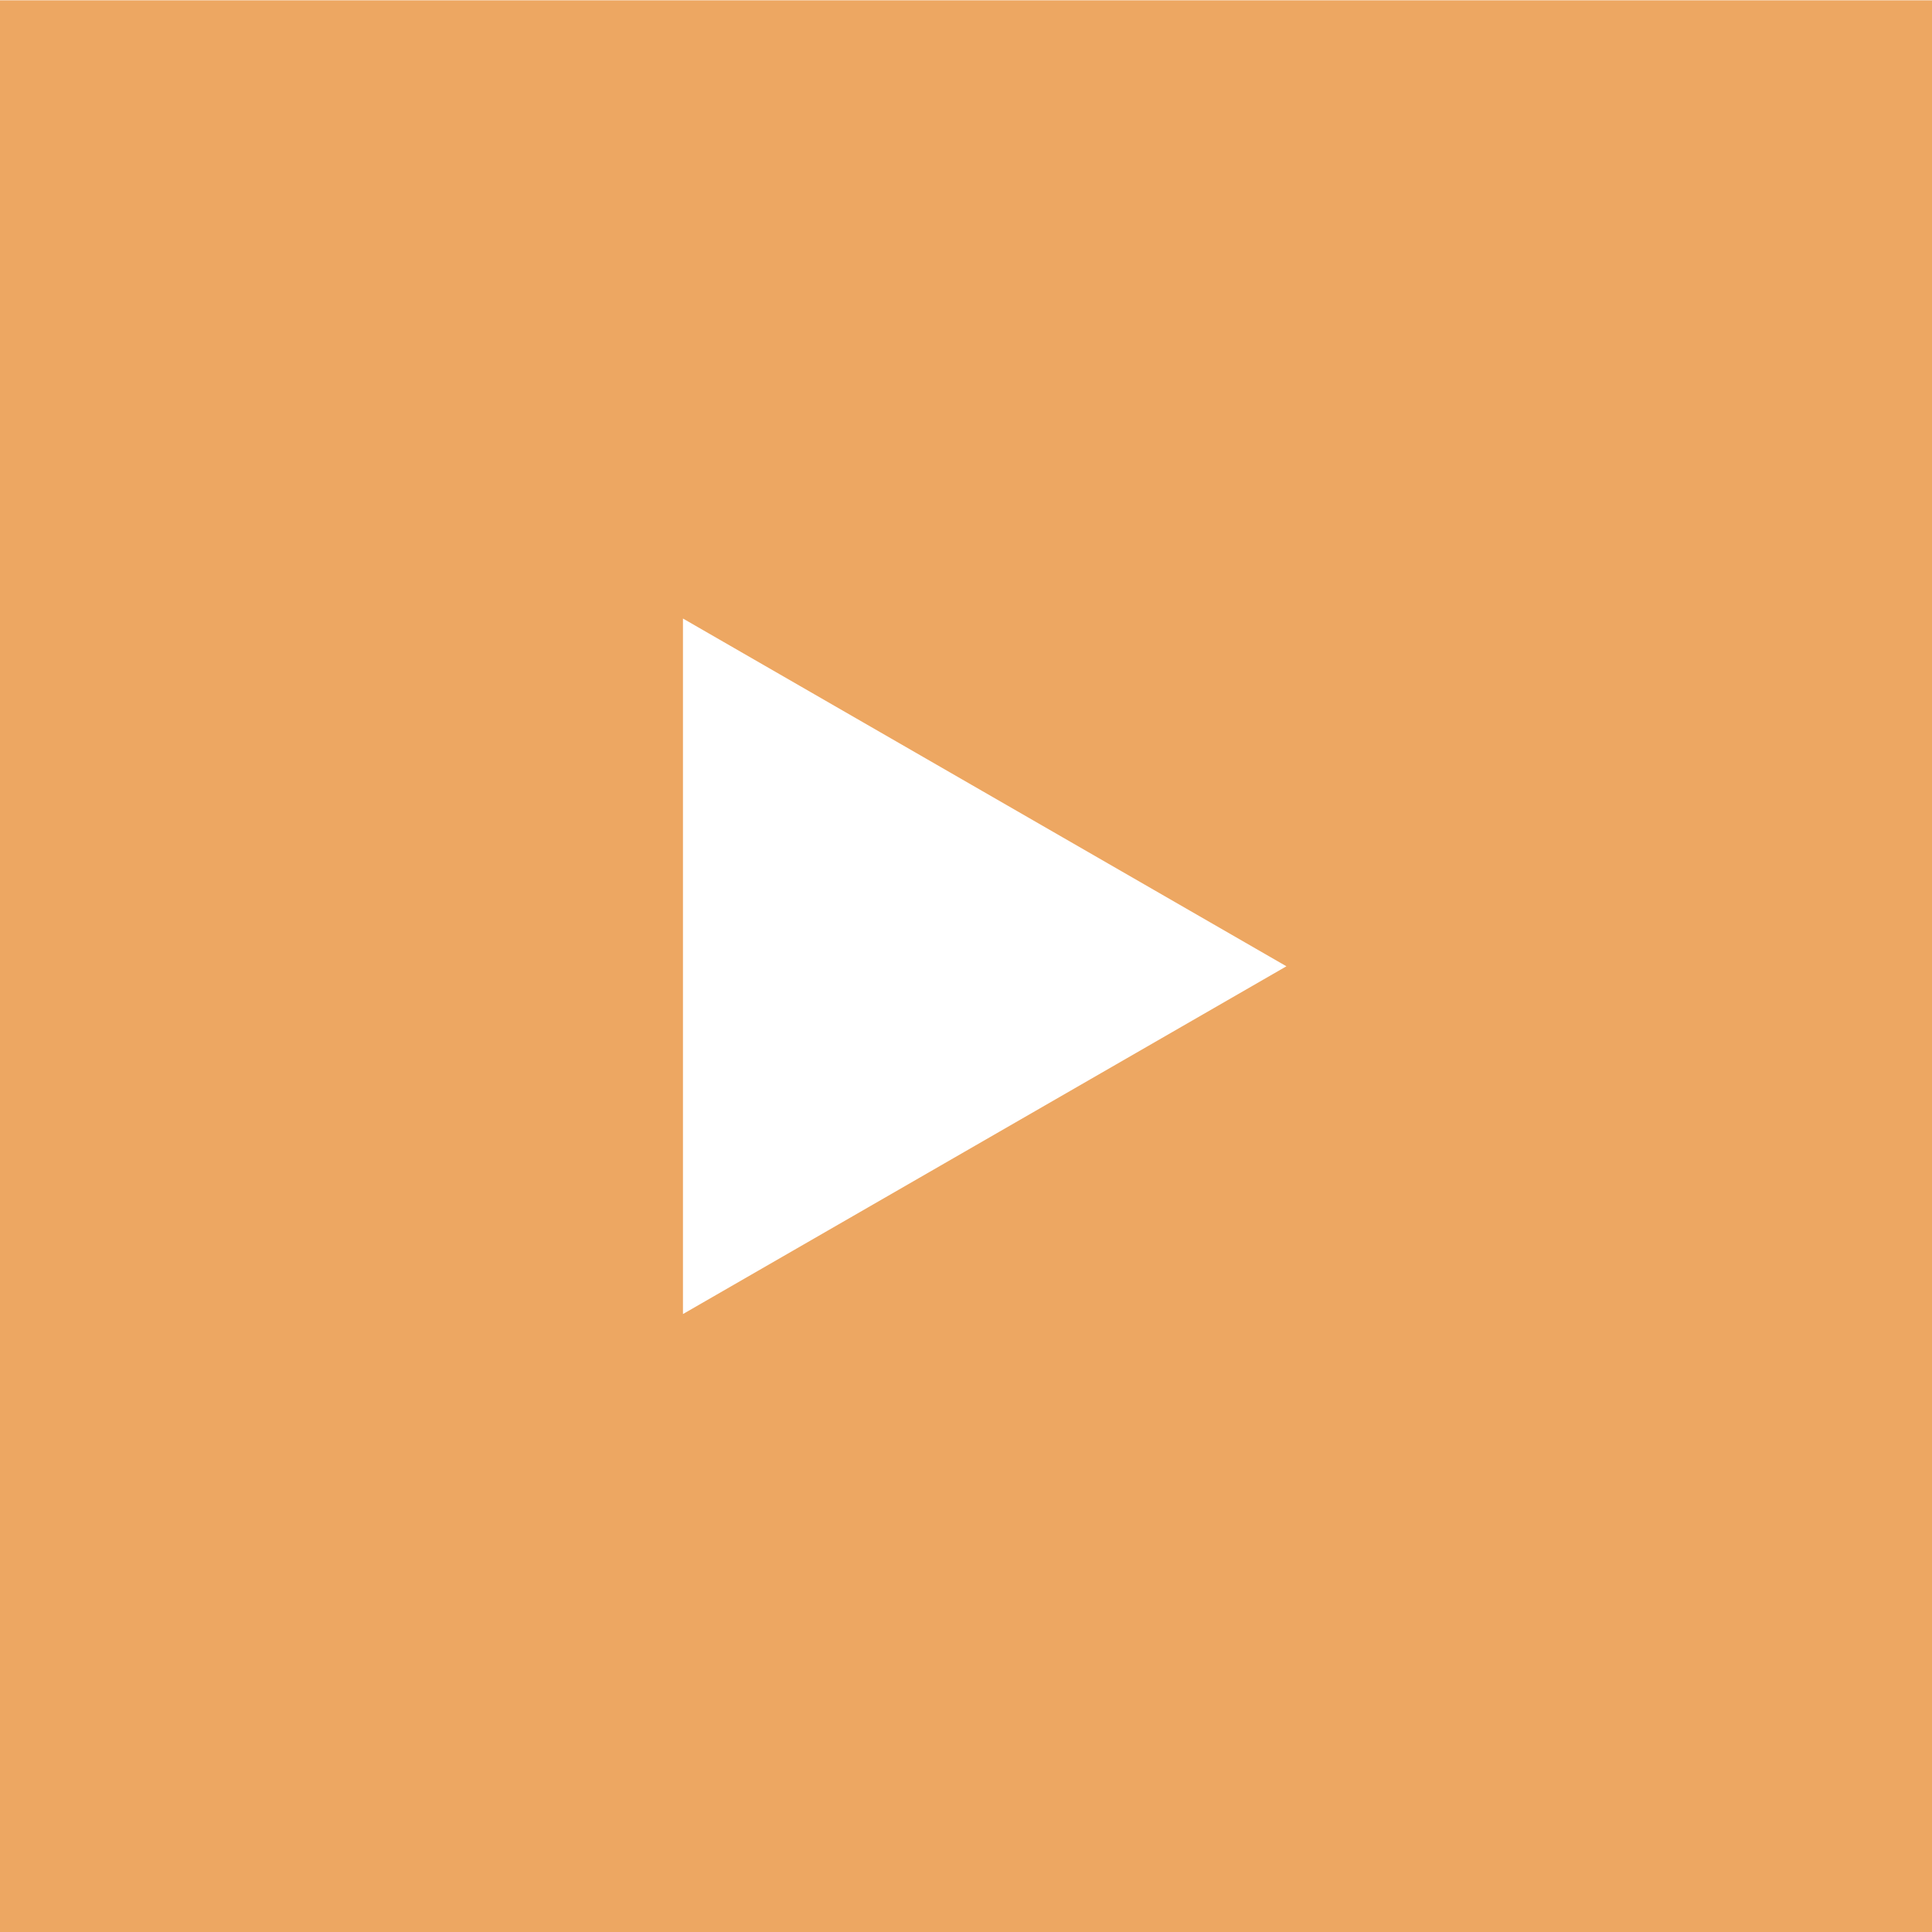 <svg xmlns="http://www.w3.org/2000/svg" width="20" height="20" viewBox="0 0 20 20">
  <path id="Path_3352" data-name="Path 3352" d="M104.62,6.8v20h20V6.8Zm7.07,13.6V13.2l6.247,3.6Z" transform="translate(-104.62 -6.797)" fill="#eda762"/>
</svg>
